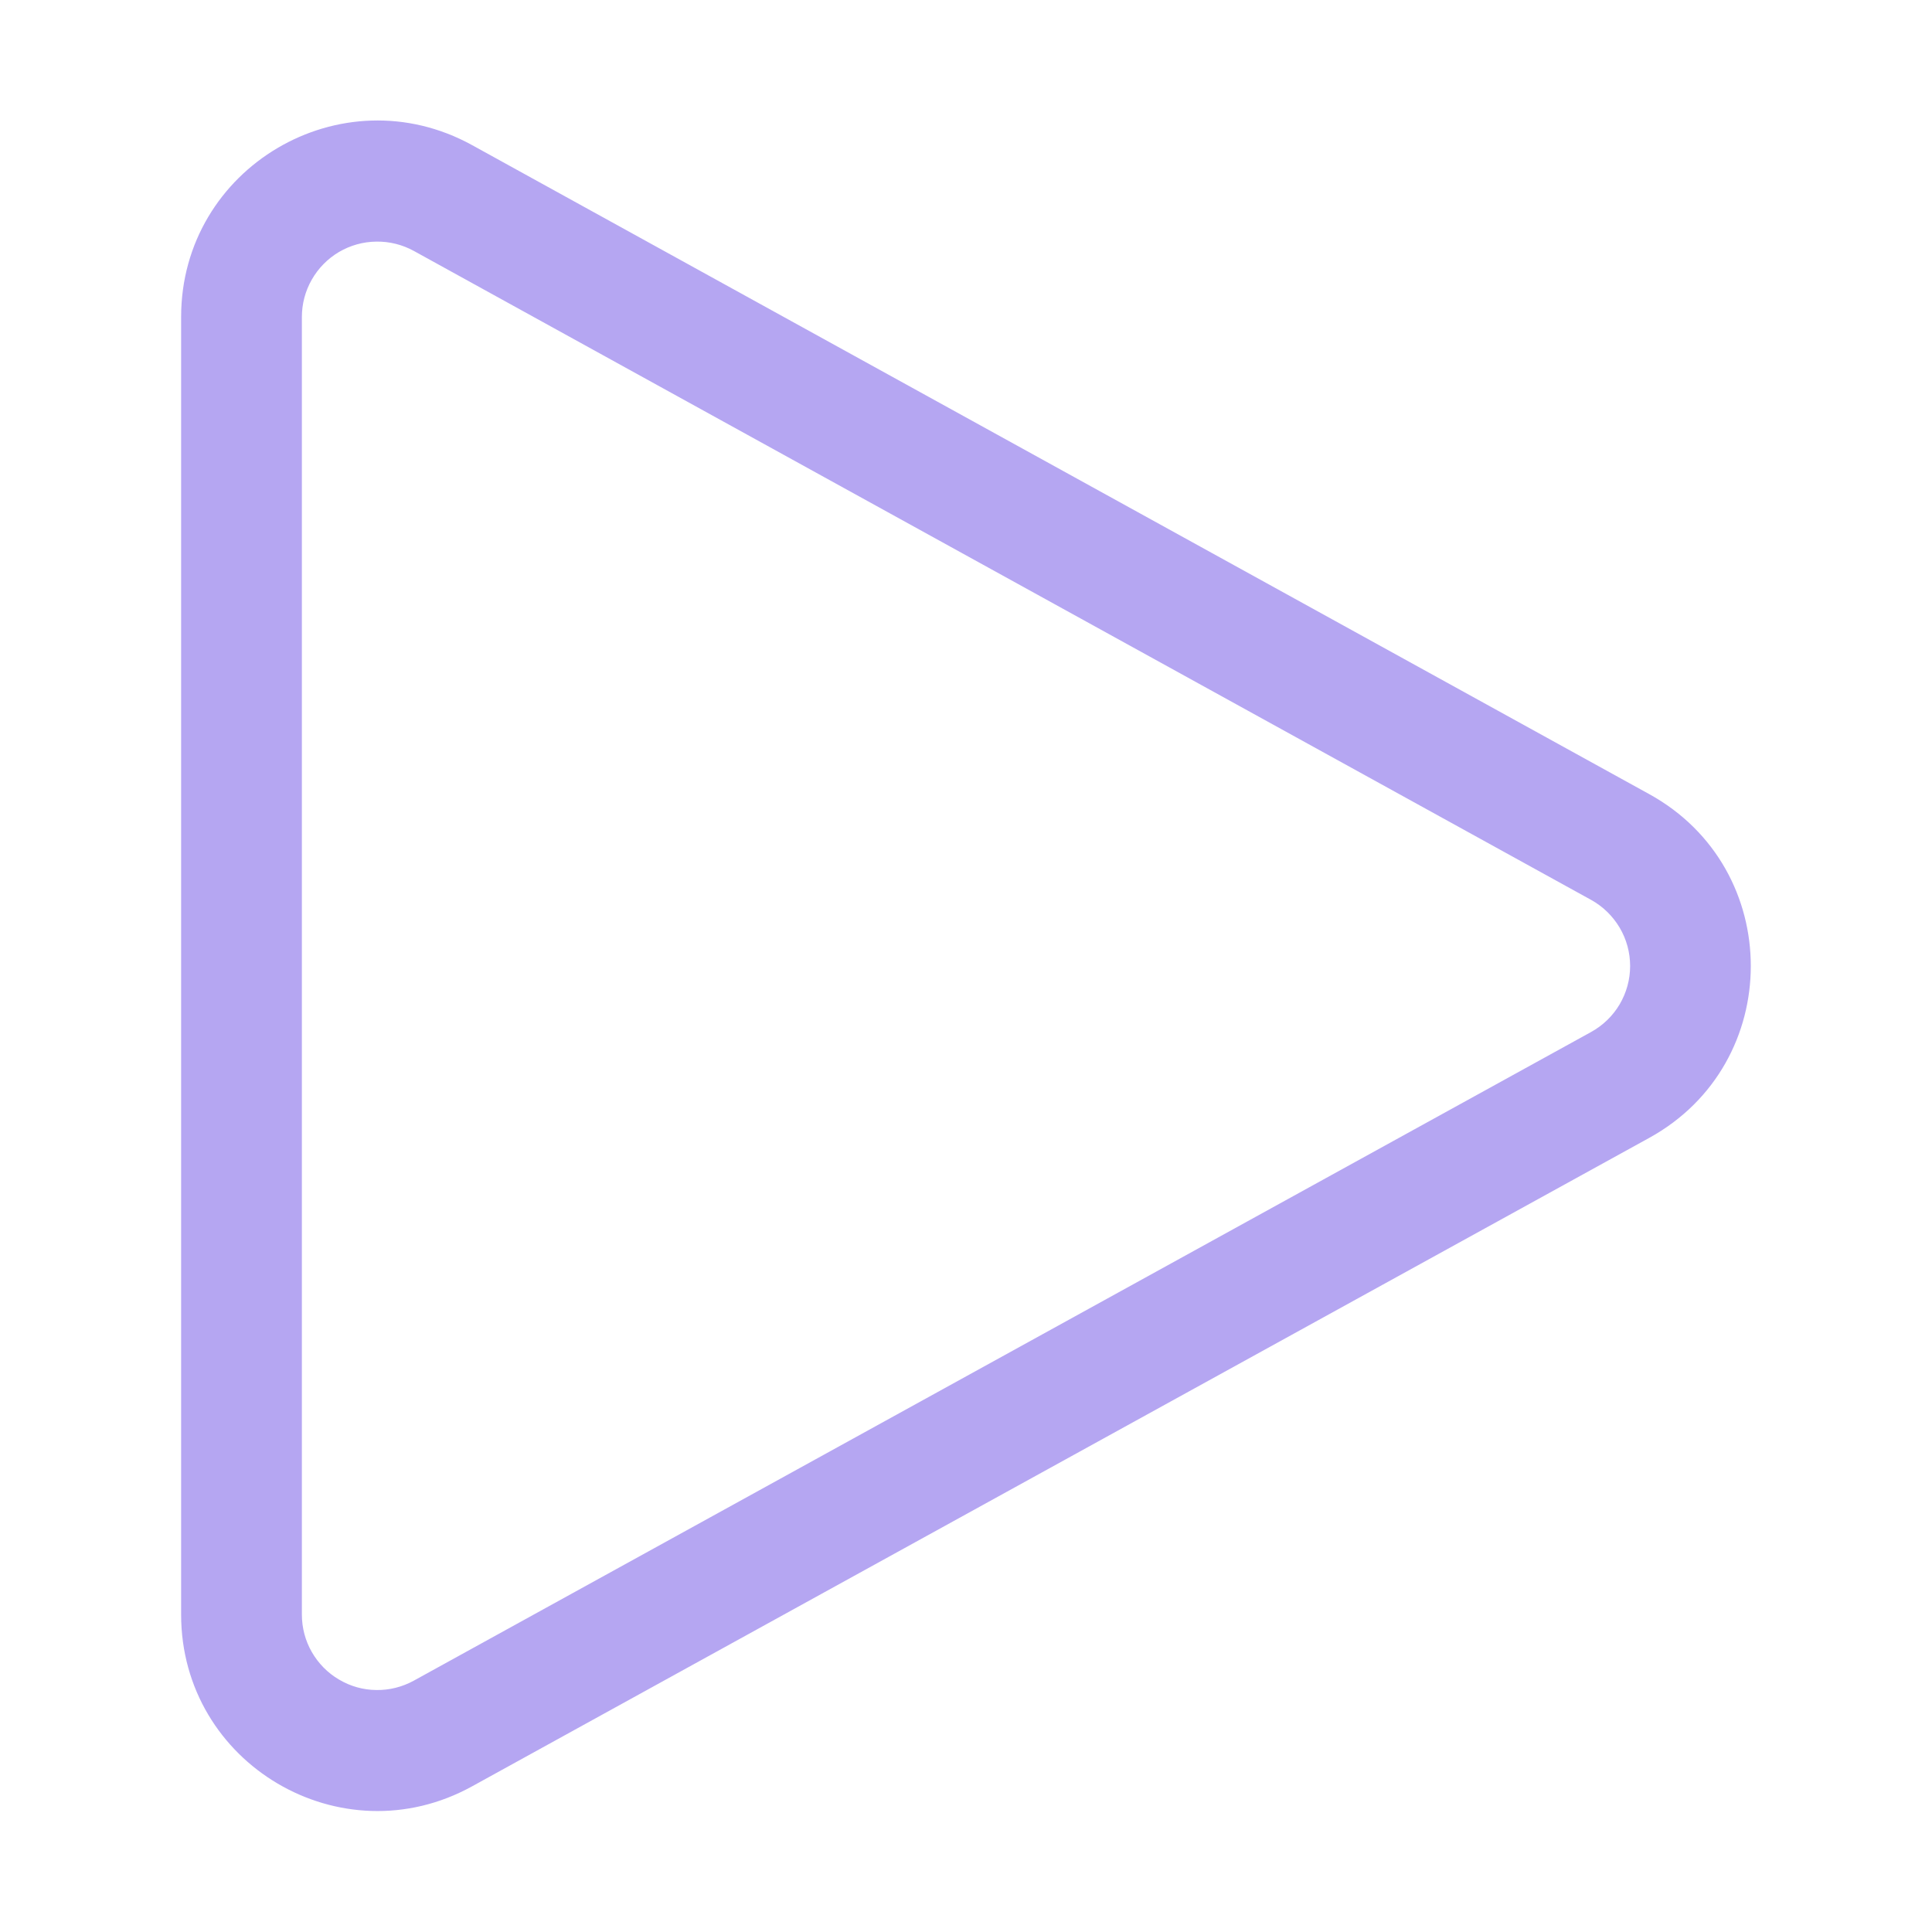 <svg width="16" height="16" viewBox="0 0 16 16" fill="none" xmlns="http://www.w3.org/2000/svg">
<path d="M13.659 6.577C14.78 7.195 14.779 8.806 13.659 9.423L3.909 14.794C2.826 15.391 1.5 14.608 1.5 13.371V2.625C1.5 1.388 2.826 0.605 3.91 1.202L13.659 6.577ZM13.176 8.547C13.274 8.493 13.356 8.414 13.413 8.318C13.47 8.221 13.5 8.112 13.5 8C13.5 7.888 13.47 7.778 13.413 7.682C13.356 7.586 13.274 7.506 13.176 7.452L3.427 2.078C3.332 2.026 3.225 1.999 3.116 2.001C3.007 2.002 2.901 2.032 2.807 2.087C2.714 2.142 2.636 2.221 2.582 2.316C2.528 2.41 2.5 2.517 2.5 2.625V13.371C2.5 13.48 2.528 13.587 2.582 13.681C2.636 13.775 2.713 13.854 2.807 13.909C2.901 13.965 3.007 13.995 3.116 13.996C3.224 13.998 3.331 13.971 3.426 13.919L13.176 8.547Z" fill="#B5A6F2"/>
</svg>
